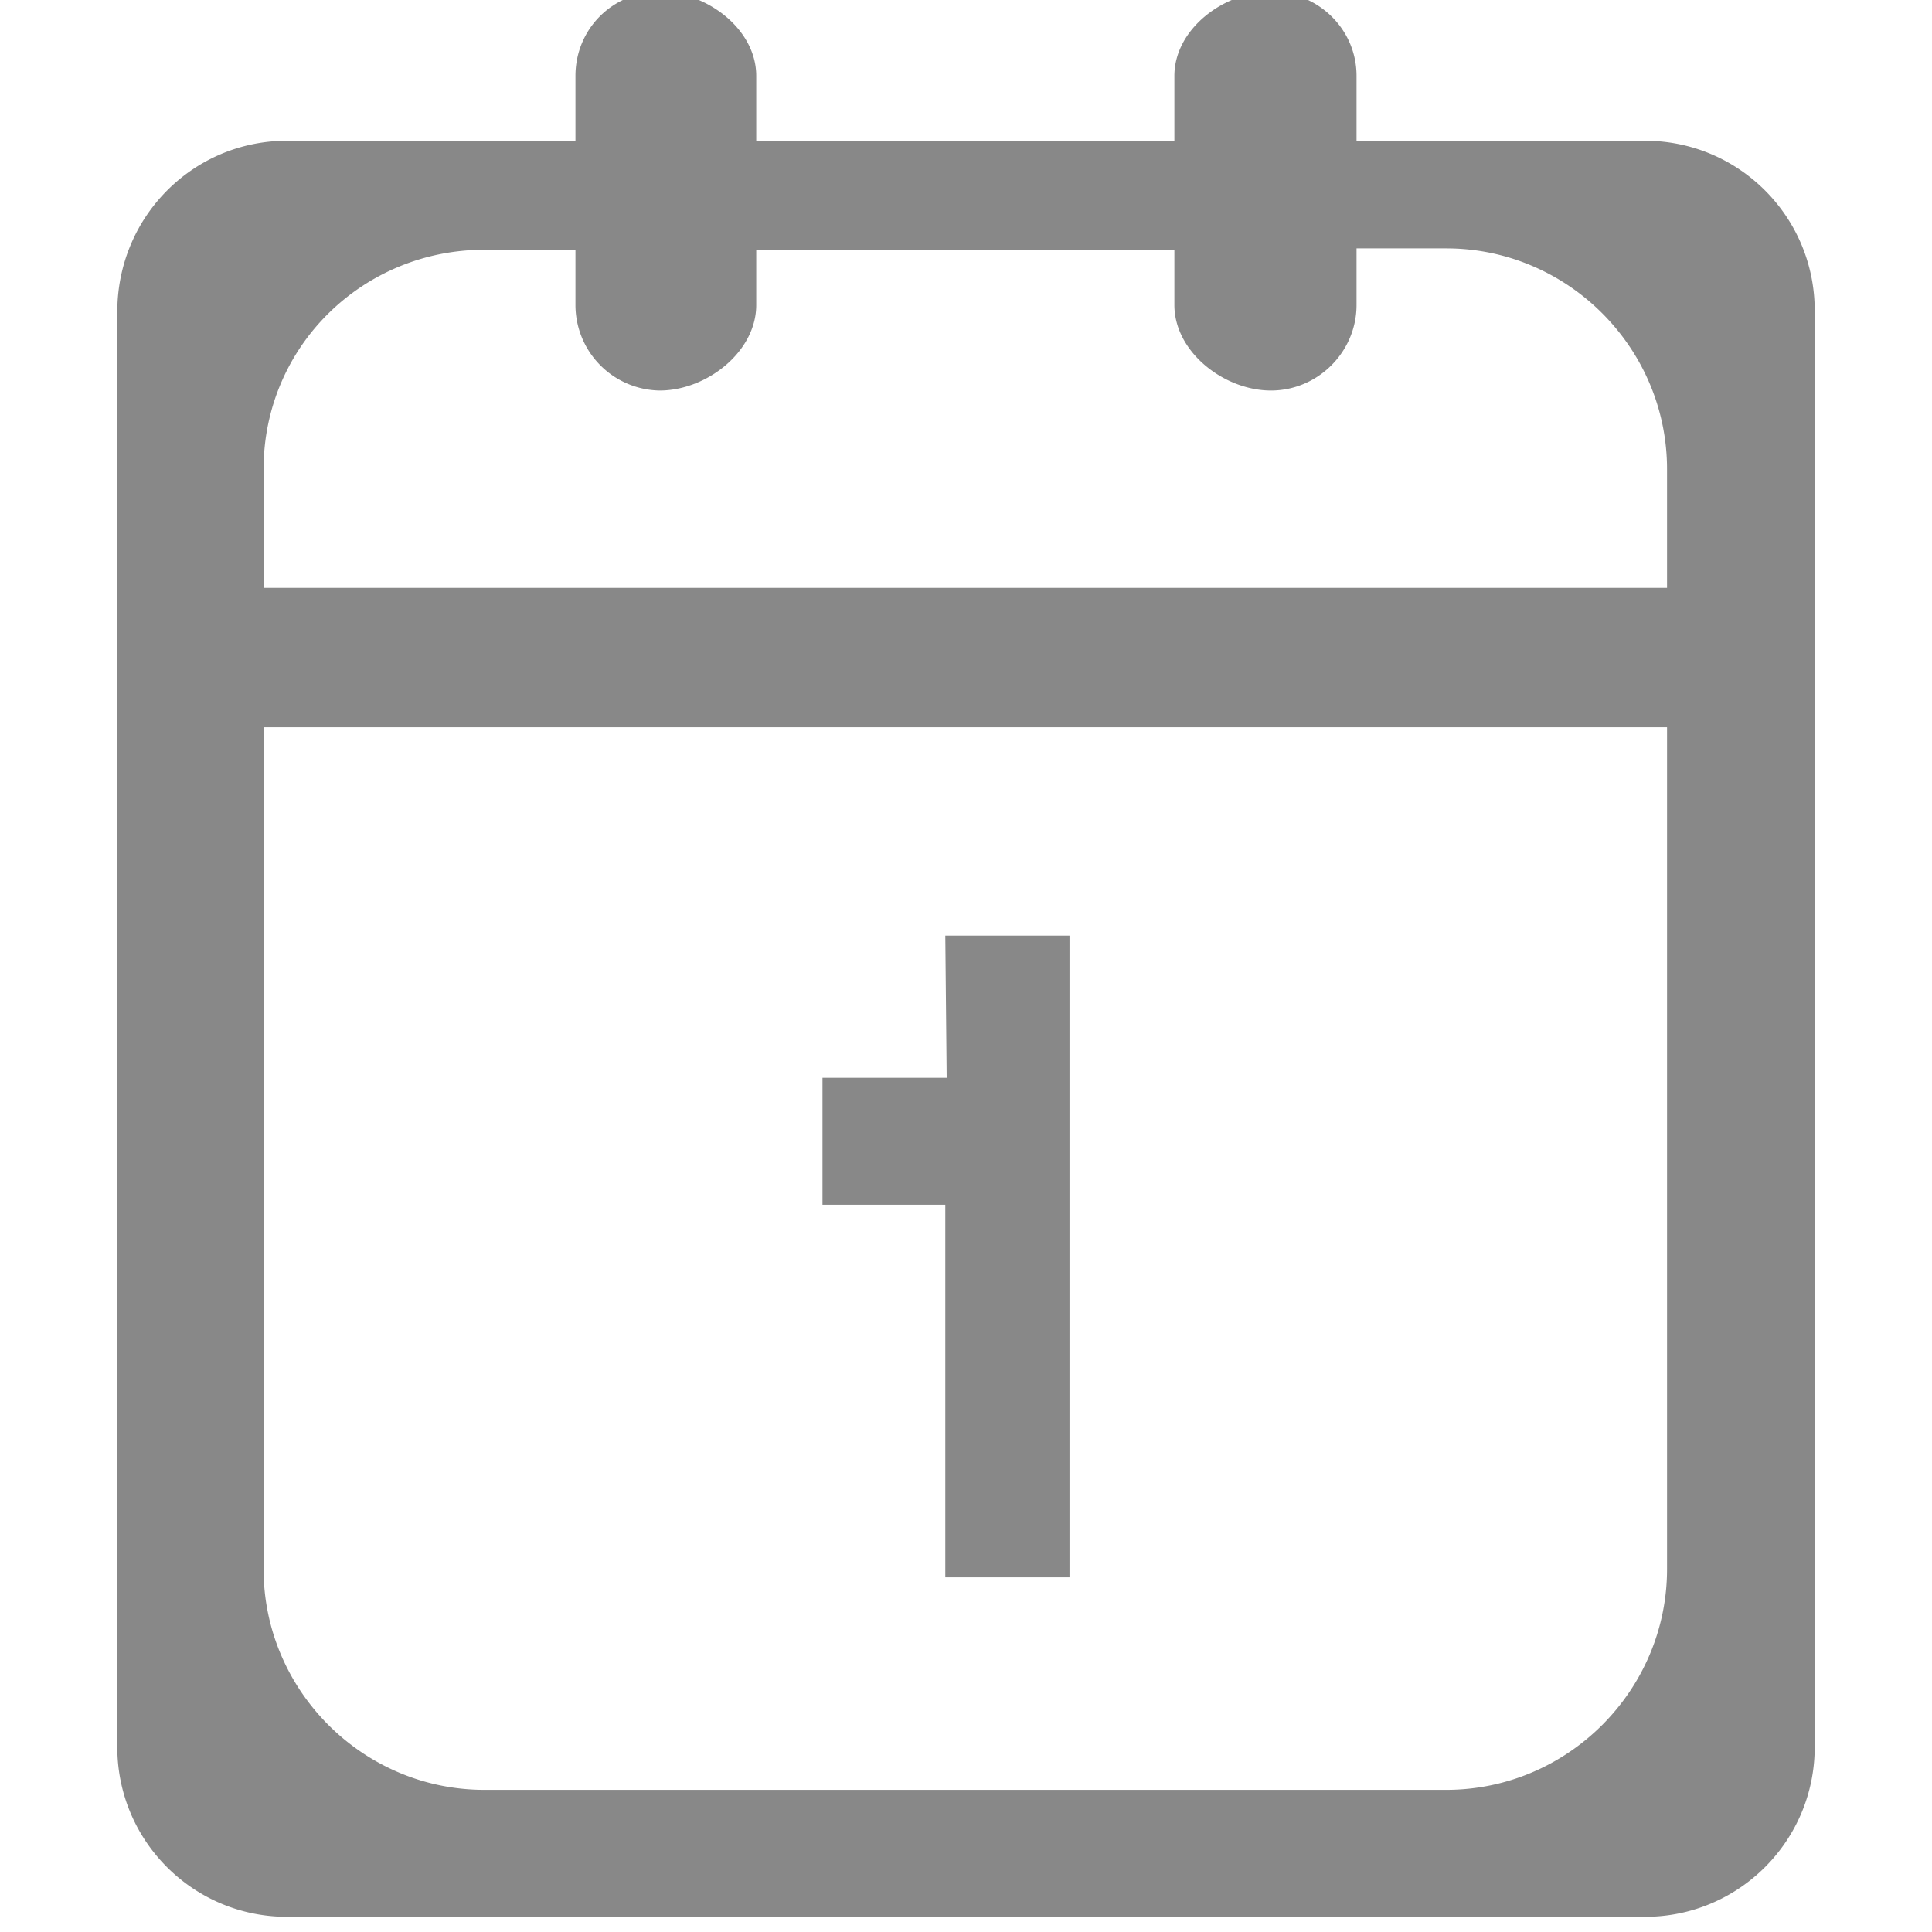 <svg xmlns="http://www.w3.org/2000/svg" xmlns:xlink="http://www.w3.org/1999/xlink" width="14" height="14" viewBox="0 0 14 14"><defs><path id="taita" d="M351.08 2224.02h2.09v-.47c0-.34.27-.61.61-.61.34 0 .7.27.7.61v.47h3.03v-.47c0-.34.36-.61.7-.61.34 0 .62.27.62.61v.47h2.09c.68 0 1.23.55 1.23 1.23v10.41c0 .68-.55 1.23-1.23 1.23h-9.84c-.68 0-1.23-.55-1.23-1.23v-10.4c0-.69.55-1.24 1.23-1.24zm-.17 2.38v.86h10.17v-.86c0-.88-.72-1.6-1.6-1.6h-.65v.41c0 .34-.28.62-.62.62-.34 0-.7-.28-.7-.62v-.4h-3.03v.4c0 .34-.36.62-.7.62a.62.62 0 0 1-.61-.62v-.4h-.66c-.88 0-1.6.7-1.6 1.59zm0 7.97c0 .88.72 1.6 1.6 1.6h6.97c.88 0 1.6-.72 1.6-1.6v-6.1h-10.17zm4.94-4.59h.9v4.65h-.9v-2.7h-.89v-.92h.9z"/></defs><g><g transform="translate(-349 -2223)"><use fill="#888" xlink:href="#taita"/></g></g></svg>